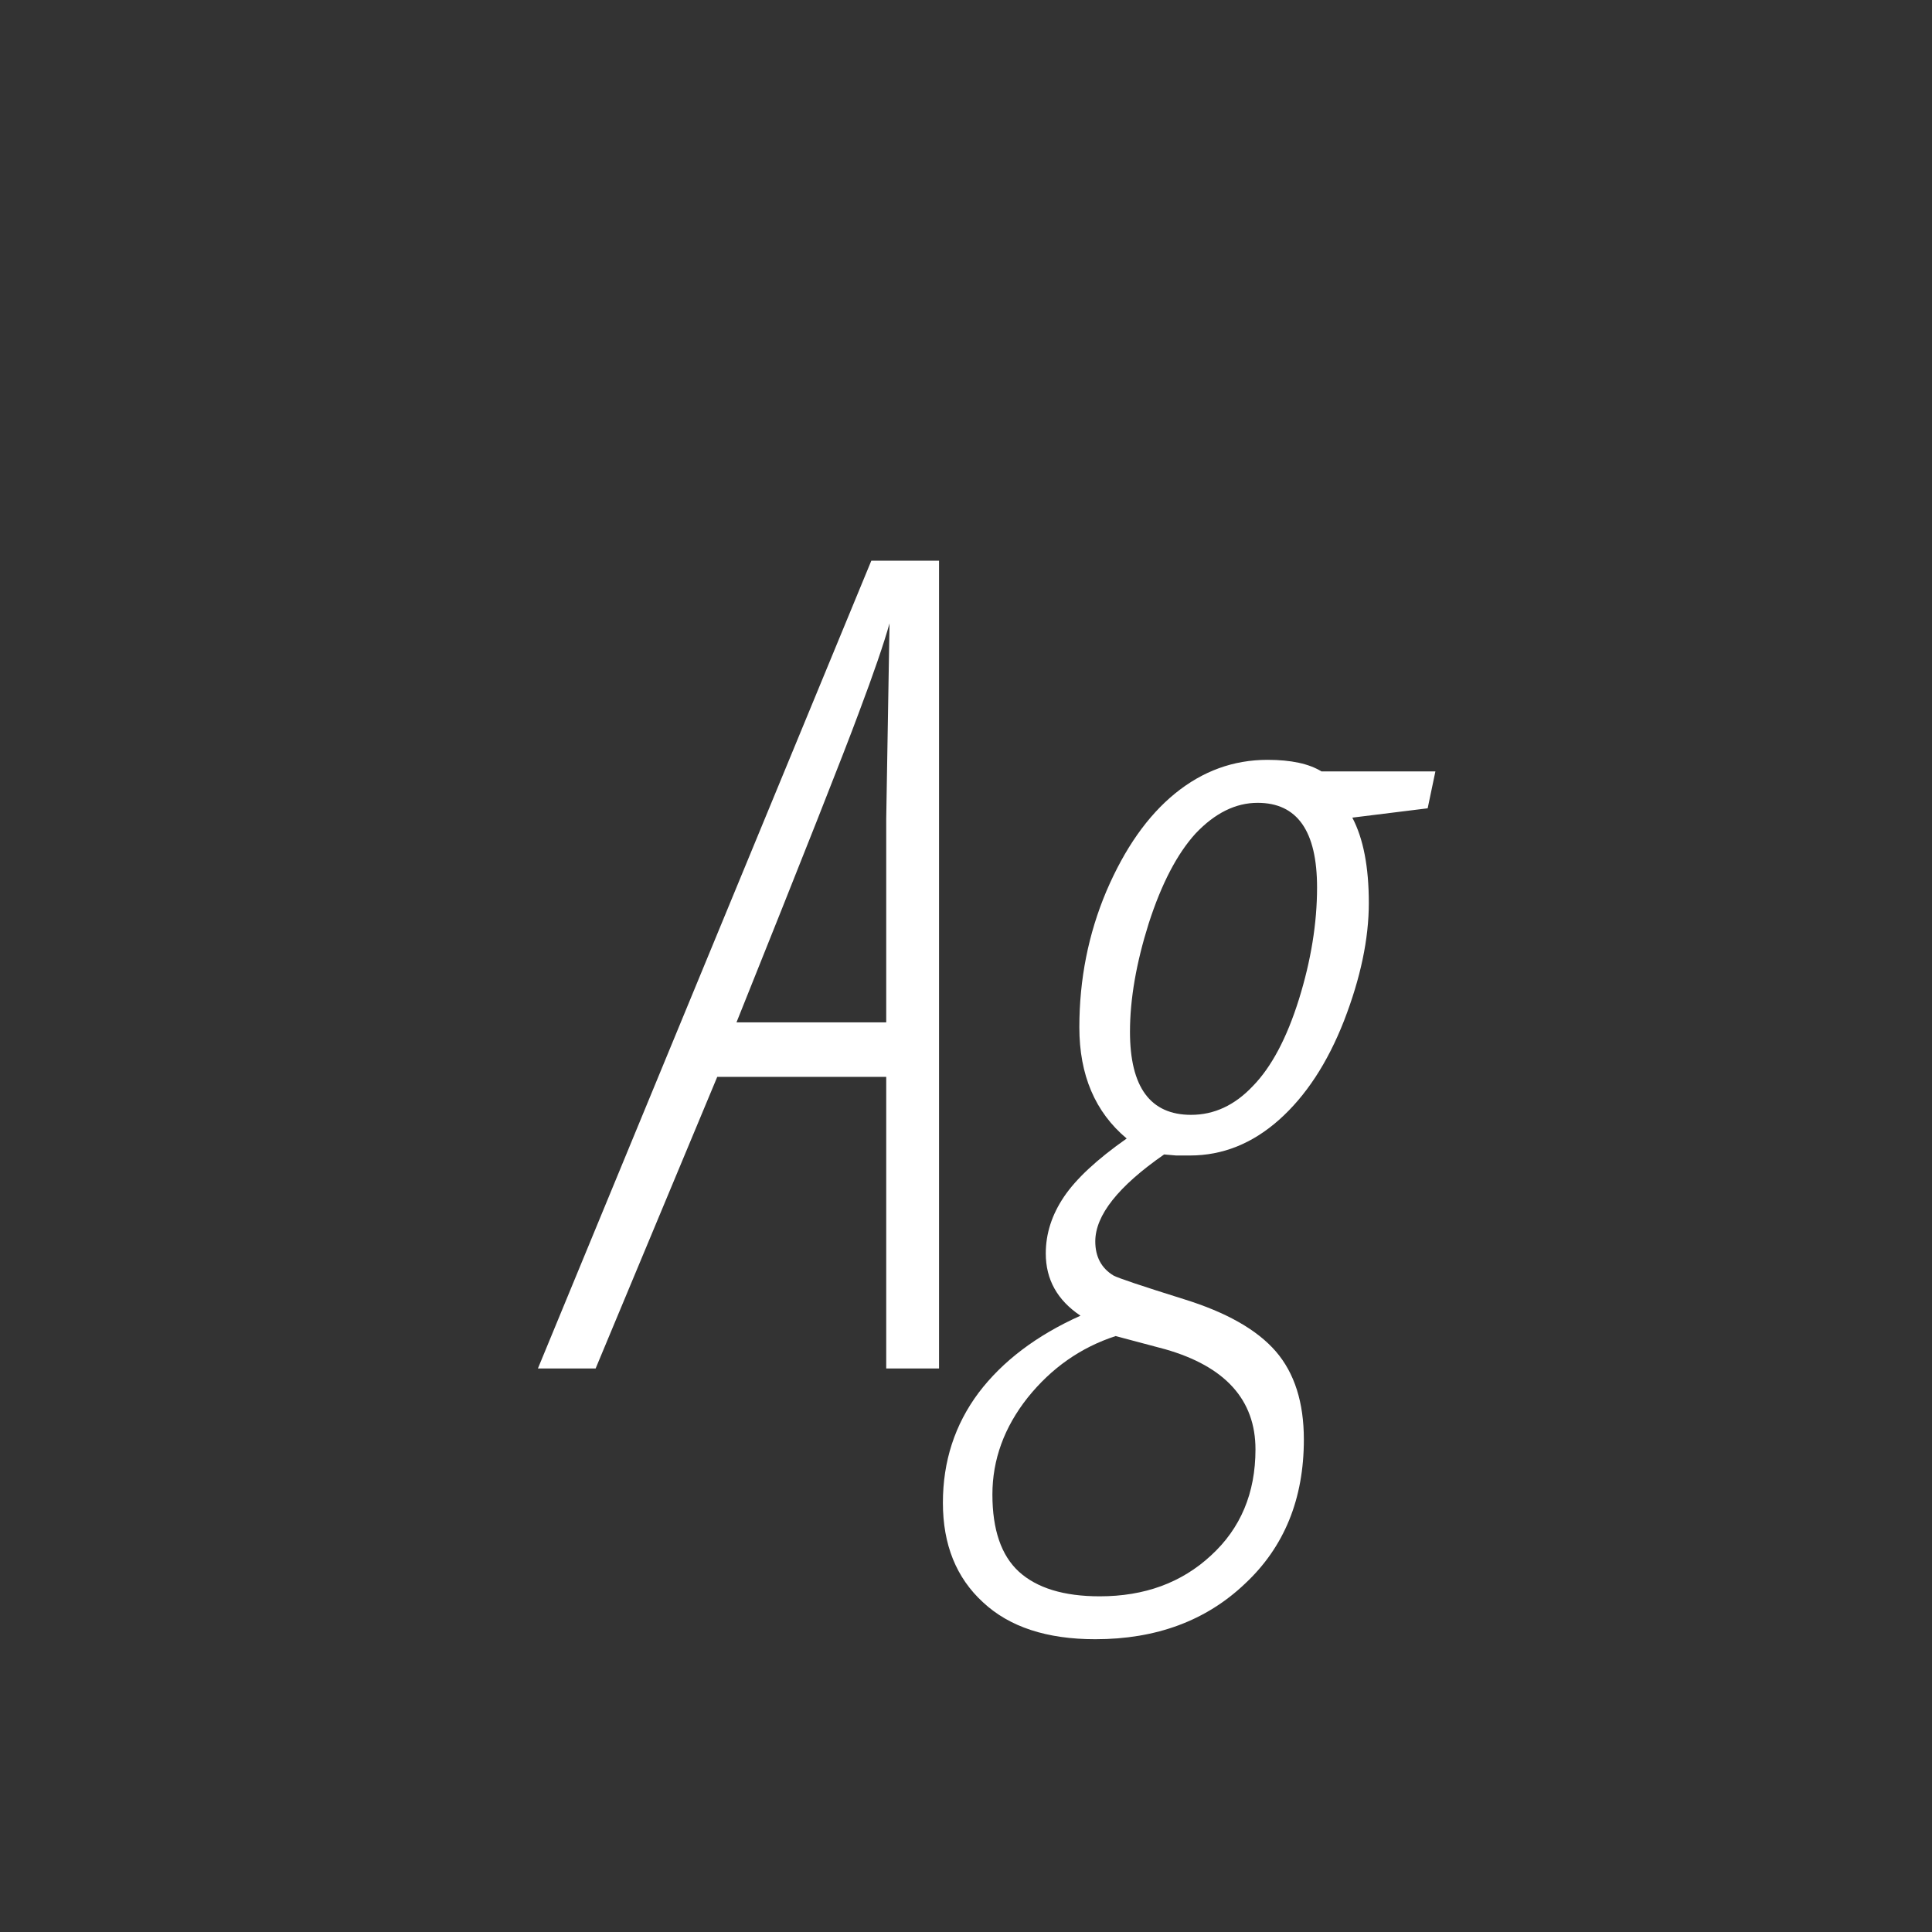 <svg width="24" height="24" viewBox="0 0 24 24" fill="none" xmlns="http://www.w3.org/2000/svg">
<rect x="0" y="0" width="24" height="24" fill="#333333" stroke="none"/>
<path d="M11.009 13.377H8.91L7.399 17H6.682L10.824 6.965H11.665V17H11.009V13.377ZM11.009 12.7V10.171L11.05 7.744C10.981 7.99 10.854 8.362 10.667 8.858C10.485 9.351 9.979 10.631 9.149 12.7H11.009ZM16.799 10.157C16.936 10.417 17.004 10.77 17.004 11.217C17.004 11.663 16.901 12.151 16.696 12.68C16.491 13.204 16.222 13.614 15.89 13.91C15.557 14.206 15.188 14.354 14.782 14.354H14.611L14.461 14.341C13.891 14.737 13.606 15.097 13.606 15.421C13.606 15.612 13.682 15.754 13.832 15.845C13.891 15.877 14.183 15.975 14.707 16.139C15.236 16.303 15.616 16.519 15.849 16.788C16.081 17.057 16.197 17.422 16.197 17.882C16.197 18.62 15.954 19.217 15.466 19.673C14.983 20.133 14.363 20.363 13.606 20.363C13.005 20.363 12.54 20.211 12.212 19.905C11.879 19.6 11.713 19.188 11.713 18.668C11.713 18.153 11.861 17.697 12.157 17.301C12.454 16.909 12.875 16.59 13.422 16.344C13.135 16.152 12.991 15.895 12.991 15.571C12.991 15.325 13.066 15.091 13.217 14.867C13.367 14.644 13.627 14.402 13.996 14.143C13.604 13.815 13.408 13.354 13.408 12.762C13.408 12.165 13.52 11.602 13.743 11.073C13.971 10.54 14.256 10.134 14.598 9.856C14.94 9.578 15.322 9.439 15.746 9.439C16.038 9.439 16.261 9.487 16.416 9.583H17.831L17.735 10.041L16.799 10.157ZM14.037 12.816C14.037 13.505 14.29 13.849 14.796 13.849C15.083 13.849 15.338 13.73 15.562 13.493C15.794 13.256 15.985 12.896 16.136 12.413C16.286 11.93 16.361 11.467 16.361 11.025C16.361 10.324 16.115 9.973 15.623 9.973C15.35 9.973 15.092 10.1 14.851 10.355C14.623 10.606 14.429 10.977 14.27 11.47C14.115 11.962 14.037 12.411 14.037 12.816ZM13.859 16.597C13.426 16.738 13.062 16.993 12.766 17.362C12.474 17.731 12.328 18.133 12.328 18.565C12.328 19.003 12.438 19.322 12.656 19.523C12.88 19.727 13.214 19.83 13.661 19.83C14.217 19.83 14.677 19.662 15.042 19.324C15.411 18.987 15.596 18.547 15.596 18.005C15.596 17.39 15.222 16.975 14.475 16.761L13.859 16.597Z" fill="white"/>
</svg>
